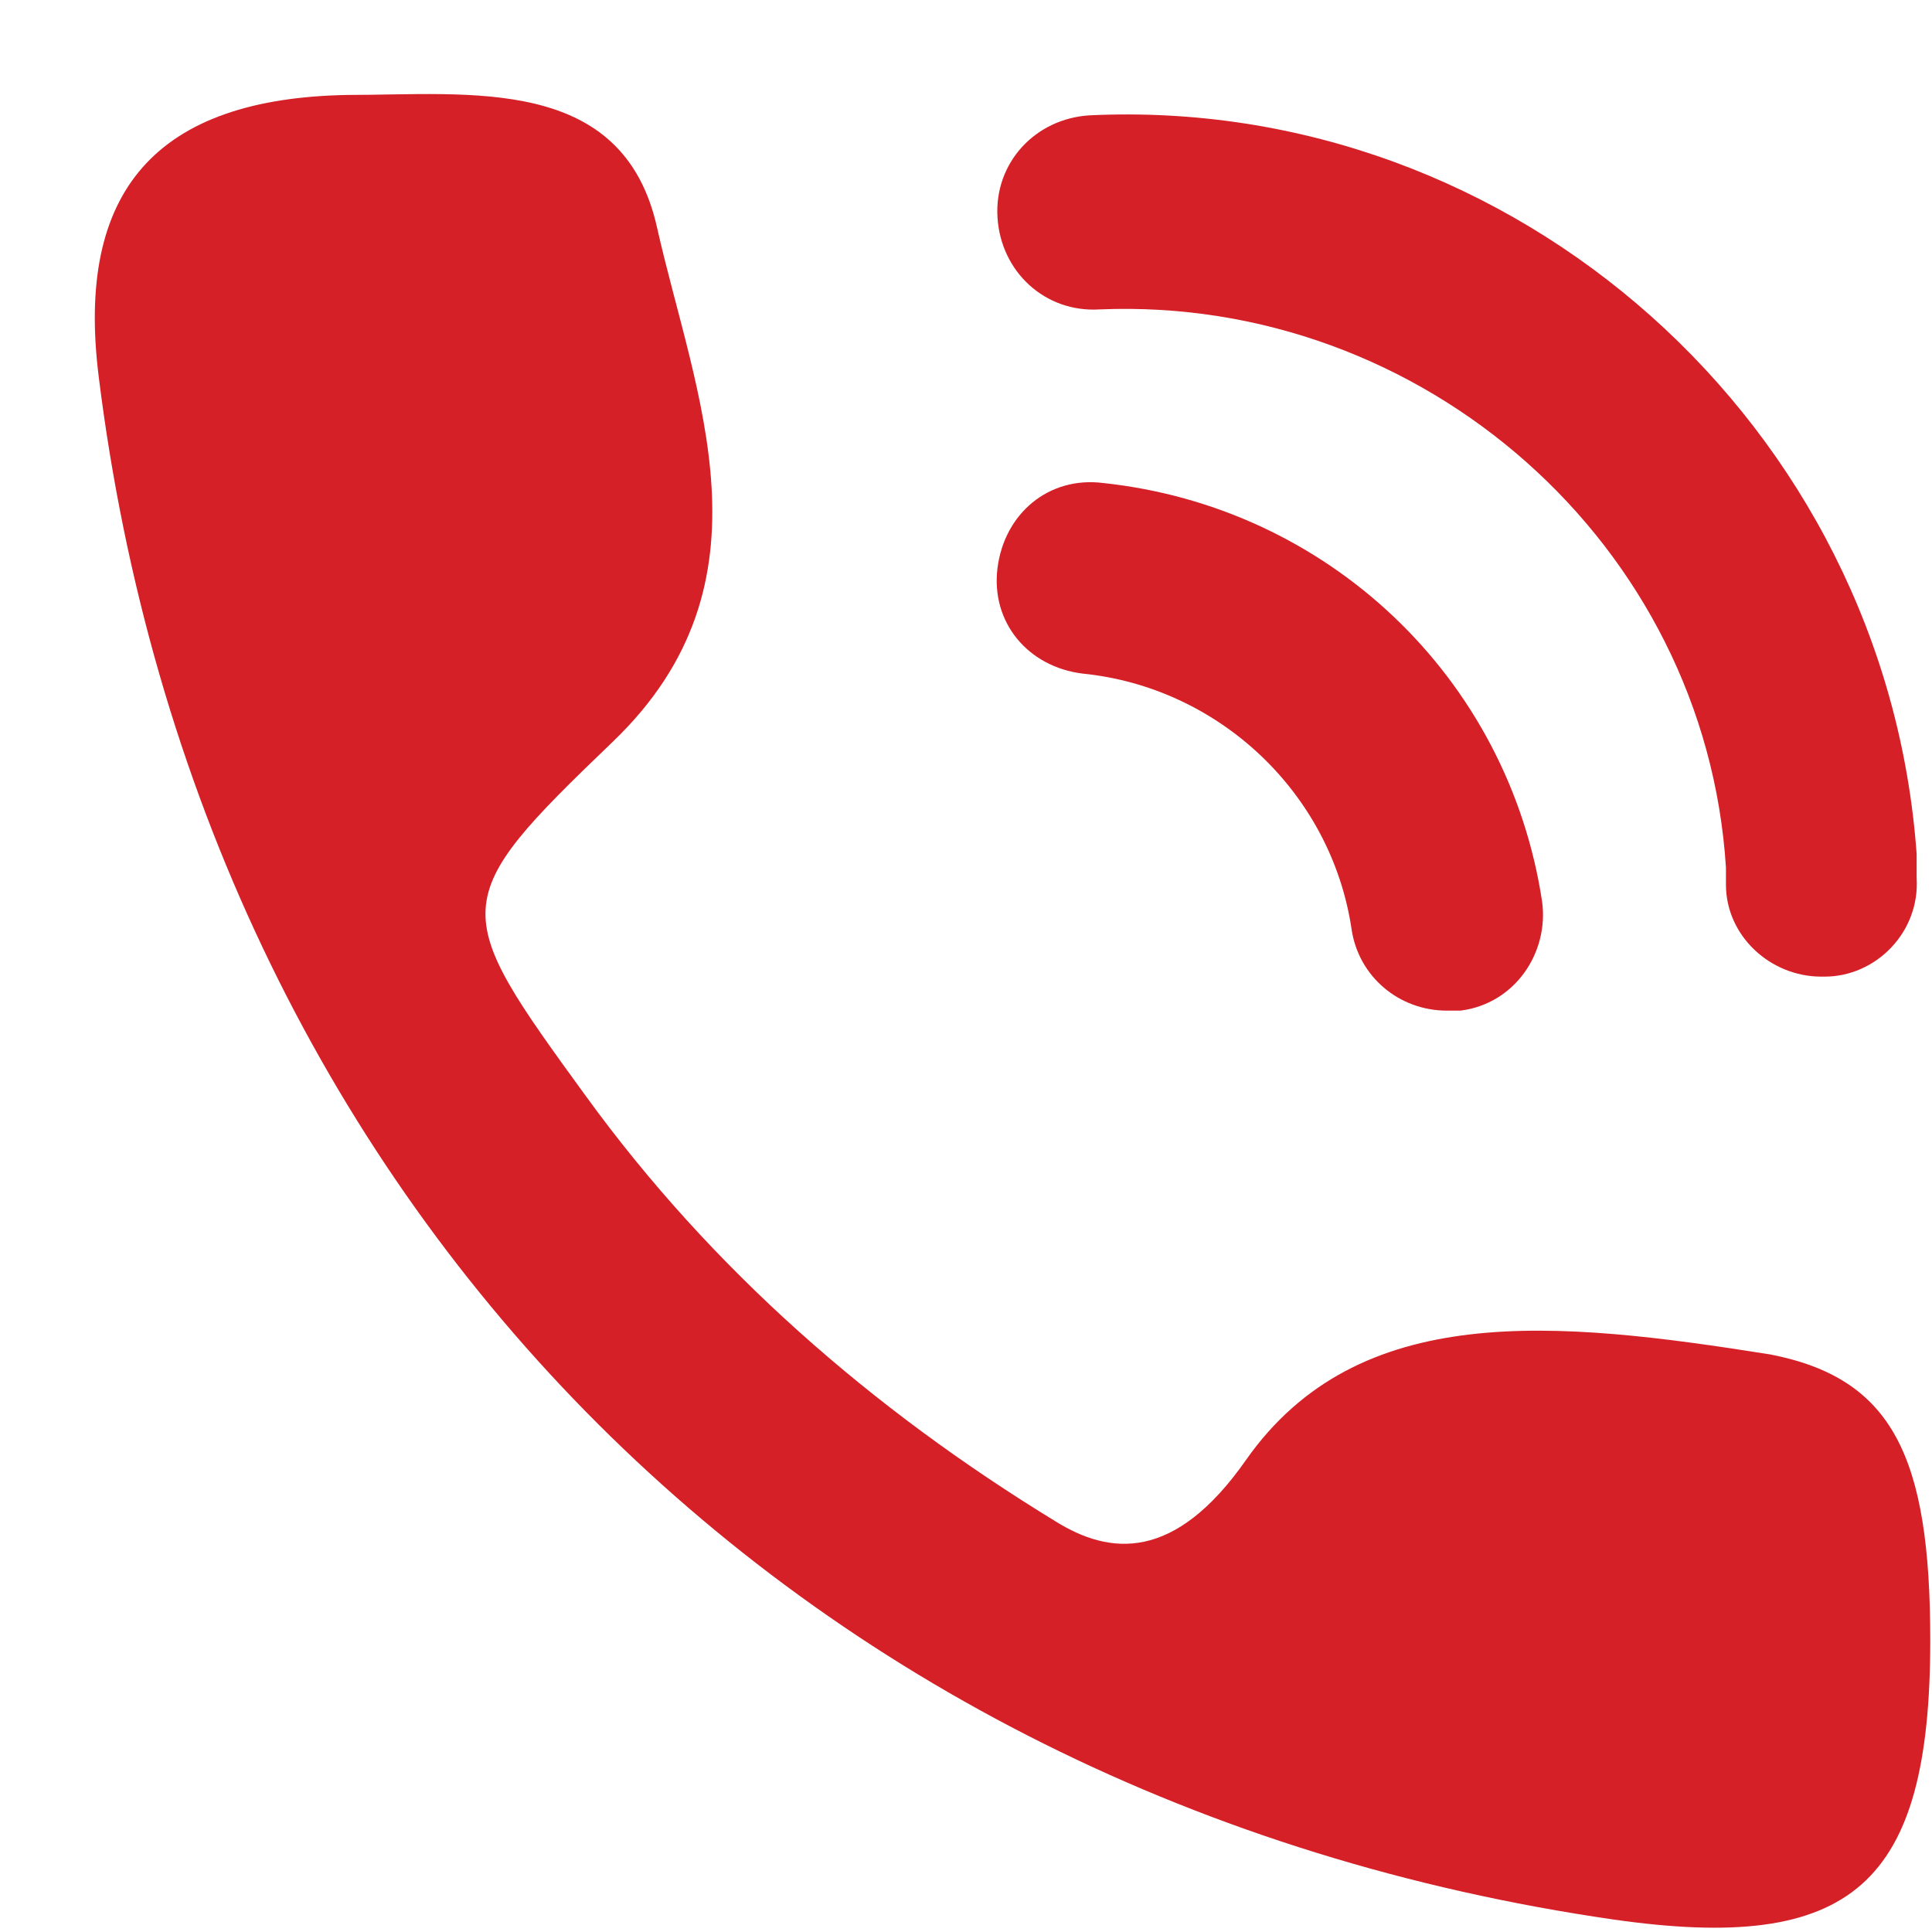 <svg width="20" height="20" viewBox="0 0 20 20" fill="none" xmlns="http://www.w3.org/2000/svg">
<path d="M19.982 16.981C19.982 19.518 19.171 20.223 16.704 19.871C8.177 18.637 2.08 12.4 1.023 3.908C0.777 1.969 1.622 1.018 3.596 0.983C4.864 0.983 6.45 0.771 6.802 2.357C7.19 4.084 8.071 6.022 6.344 7.678C4.618 9.334 4.653 9.405 6.062 11.343C7.366 13.14 9.022 14.585 10.925 15.748C11.489 16.1 12.159 16.171 12.899 15.113C14.062 13.457 16.105 13.669 18.325 14.021C19.594 14.268 19.982 15.078 19.982 16.981Z" fill="#D52027"/>
<path d="M18.854 10.11C18.325 10.11 17.867 9.687 17.867 9.158V8.982C17.656 5.634 14.731 3.062 11.383 3.203C10.82 3.238 10.361 2.815 10.326 2.251C10.291 1.688 10.714 1.229 11.278 1.194C15.682 0.983 19.523 4.401 19.841 8.841C19.841 8.911 19.841 8.947 19.841 9.017V9.088C19.876 9.651 19.418 10.11 18.889 10.11C18.854 10.11 18.854 10.11 18.854 10.11Z" fill="#D52027"/>
<path d="M14.978 10.462C14.484 10.462 14.062 10.11 13.991 9.616C13.78 8.207 12.617 7.114 11.207 6.973C10.643 6.903 10.256 6.445 10.326 5.881C10.397 5.317 10.855 4.929 11.419 5C13.744 5.247 15.612 7.009 15.964 9.334C16.035 9.863 15.682 10.391 15.119 10.462C15.083 10.462 15.048 10.462 14.978 10.462Z" fill="#D52027"/>
</svg>
